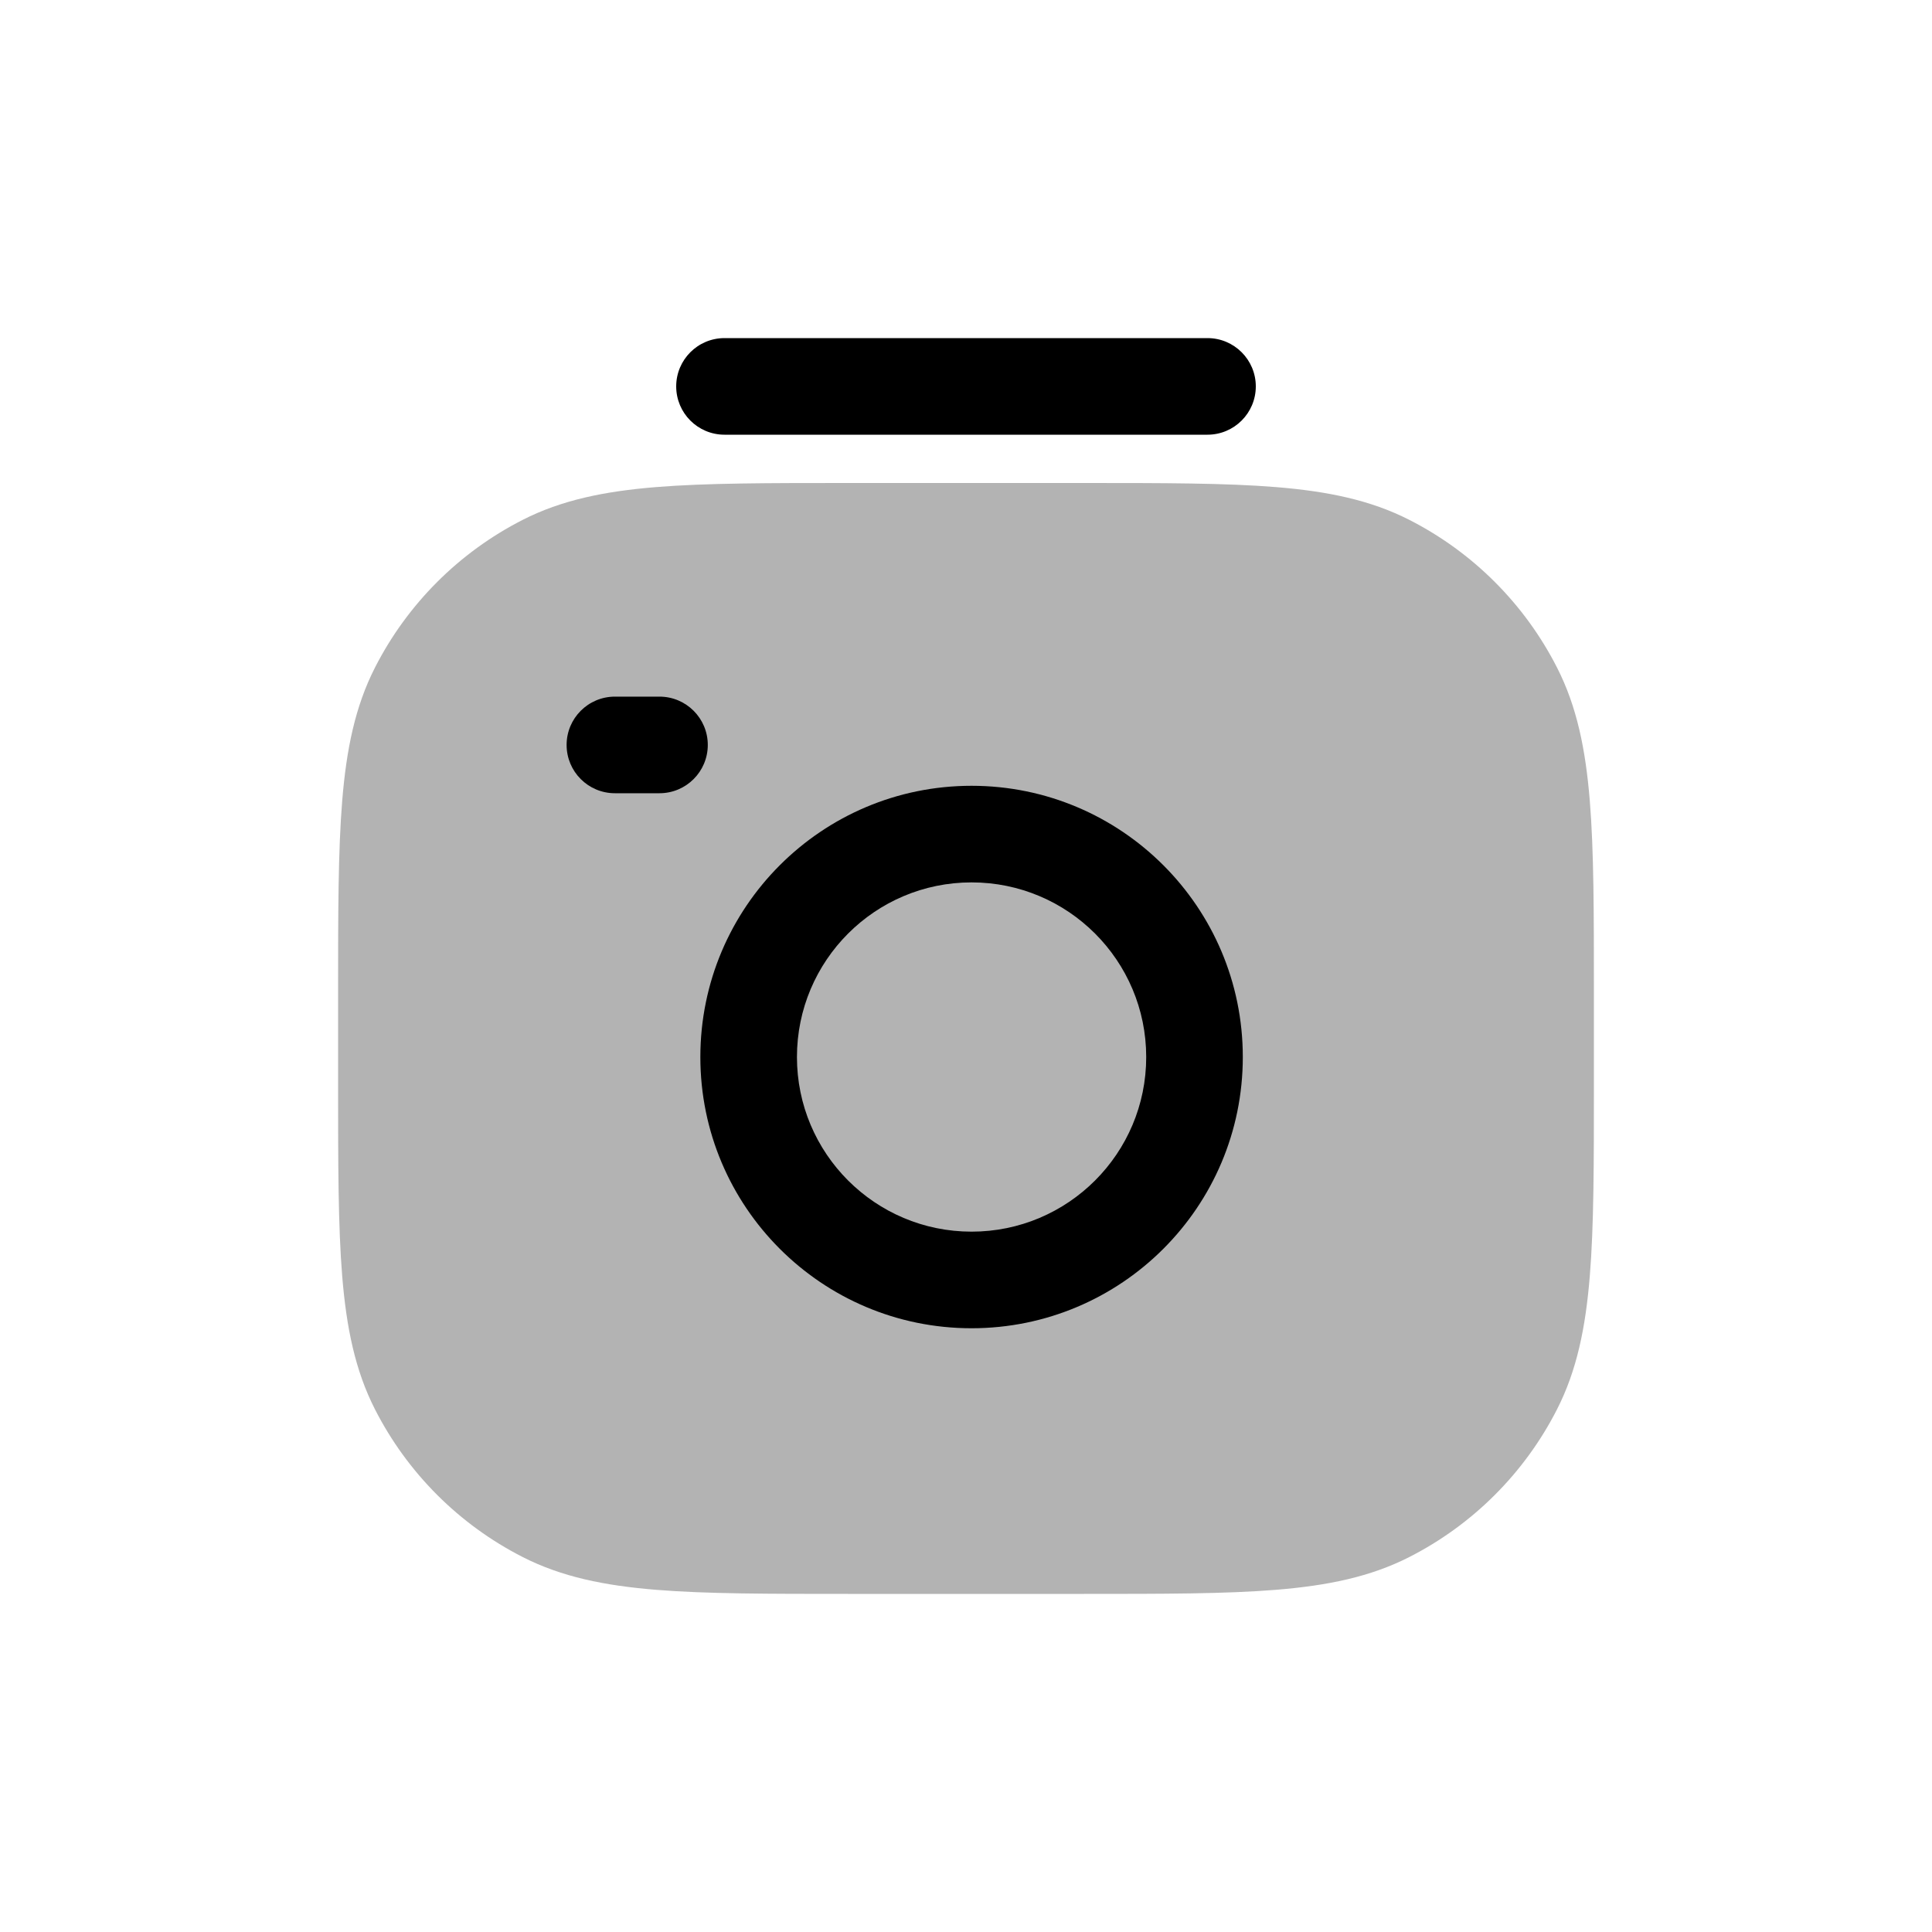 <svg width="40" height="40" viewBox="0 0 40 40" fill="none" xmlns="http://www.w3.org/2000/svg">
<path opacity="0.3" d="M26.422 10.085C25.381 10 24.087 10 22.444 10H17.556C15.913 10 14.619 10 13.578 10.085C12.515 10.172 11.628 10.352 10.822 10.763C9.505 11.434 8.434 12.505 7.763 13.822C7.352 14.628 7.172 15.515 7.085 16.578C7 17.619 7 18.913 7 20.556V22.444C7 24.087 7 25.381 7.085 26.422C7.172 27.485 7.352 28.372 7.763 29.178C8.434 30.495 9.505 31.566 10.822 32.237C11.628 32.648 12.515 32.828 13.578 32.915C14.619 33 15.913 33 17.556 33H22.444C24.087 33 25.381 33 26.422 32.915C27.485 32.828 28.372 32.648 29.178 32.237C30.495 31.566 31.566 30.495 32.237 29.178C32.648 28.372 32.828 27.485 32.915 26.422C33 25.381 33 24.087 33 22.444V20.556C33 18.913 33 17.619 32.915 16.578C32.828 15.515 32.648 14.628 32.237 13.822C31.566 12.505 30.495 11.434 29.178 10.763C28.372 10.352 27.485 10.172 26.422 10.085Z" fill="black"/>
<path fill-rule="evenodd" clip-rule="evenodd" d="M15 7C14.447 7 14 7.448 14 8C14 8.552 14.447 9 15 9H25C25.552 9 26 8.552 26 8C26 7.448 25.552 7 25 7H15Z" fill="black"/>
<path d="M12.731 14.423C12.178 14.423 11.731 14.871 11.731 15.423C11.731 15.975 12.178 16.423 12.731 16.423H13.654C14.206 16.423 14.654 15.975 14.654 15.423C14.654 14.871 14.206 14.423 13.654 14.423H12.731Z" fill="black"/>
<path fill-rule="evenodd" clip-rule="evenodd" d="M20.115 16.269C17.014 16.269 14.5 18.783 14.5 21.885C14.5 24.986 17.014 27.5 20.115 27.5C23.216 27.5 25.731 24.986 25.731 21.885C25.731 18.783 23.216 16.269 20.115 16.269ZM20.115 18.269C18.119 18.269 16.5 19.888 16.5 21.885C16.5 23.881 18.119 25.5 20.115 25.5C22.112 25.5 23.731 23.881 23.731 21.885C23.731 19.888 22.112 18.269 20.115 18.269Z" fill="black"/>
</svg>
